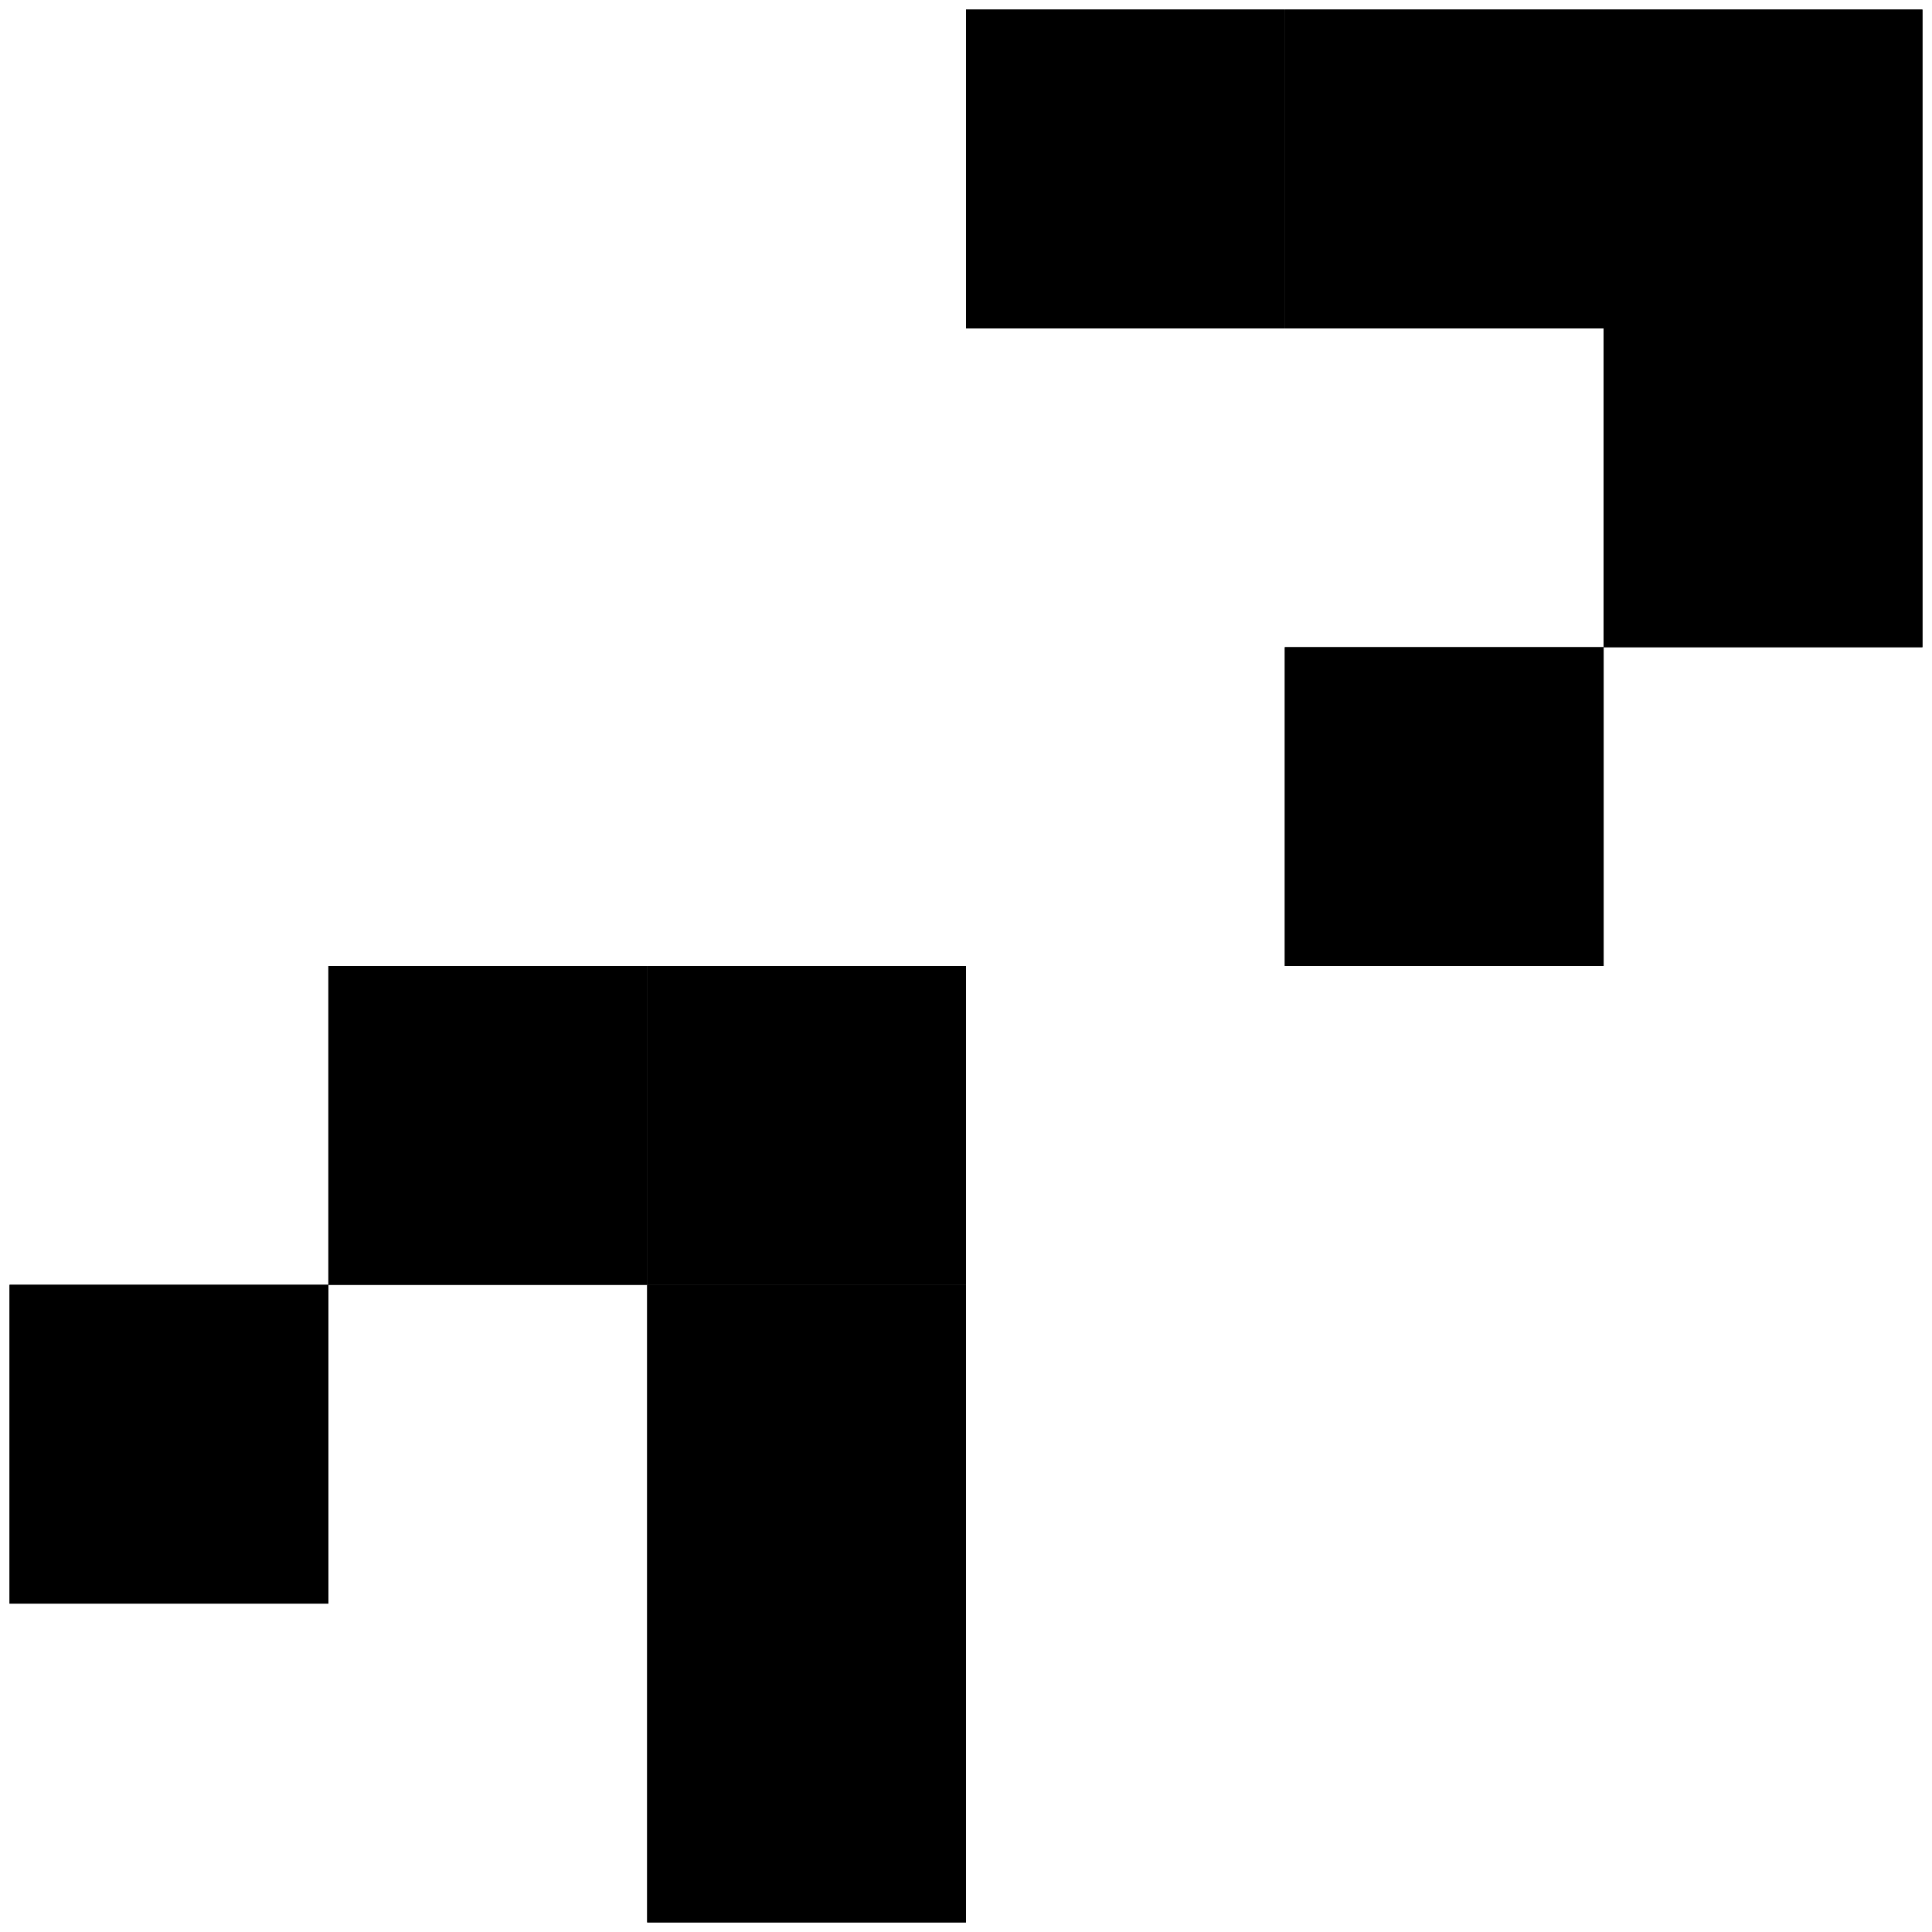 <?xml version="1.0" encoding="utf-8" standalone="no"?>
<!DOCTYPE svg PUBLIC "-//W3C//DTD SVG 1.1//EN" "http://www.w3.org/Graphics/SVG/1.1/DTD/svg11.dtd">
<svg version="1.1" width="576pt" height="576pt" viewBox="0 0 576 576" xmlns="http://www.w3.org/2000/svg">
  <defs>
    <linearGradient id="gradient1" x1="0" y1="1" x2="1" y2="1">
      <stop offset="0%" stop-color="#000000" />
      <stop offset="83.93%" stop-color="#000000" />
      <stop offset="100%" stop-color="#000000" />
    </linearGradient>
    <linearGradient id="gradient2" x1="0" y1="1" x2="1" y2="1">
      <stop offset="0%" stop-color="#000000" />
      <stop offset="83.93%" stop-color="#000000" />
      <stop offset="100%" stop-color="#000000" />
    </linearGradient>
    <linearGradient id="gradient3" x1="0" y1="1" x2="1" y2="1">
      <stop offset="0%" stop-color="#000000" />
      <stop offset="100%" stop-color="#000000" />
    </linearGradient>
    <linearGradient id="gradient4" x1="0" y1="1" x2="1" y2="1">
      <stop offset="0%" stop-color="#000000" />
      <stop offset="100%" stop-color="#000000" />
    </linearGradient>
    <linearGradient id="gradient5" x1="0" y1="1" x2="1" y2="1">
      <stop offset="0%" stop-color="#000000" />
      <stop offset="100%" stop-color="#000000" />
    </linearGradient>
    <linearGradient id="gradient6" x1="0" y1="1" x2="1" y2="1">
      <stop offset="0%" stop-color="#000000" />
      <stop offset="100%" stop-color="#000000" />
    </linearGradient>
    <linearGradient id="gradient7" x1="0" y1="1" x2="1" y2="1">
      <stop offset="0%" stop-color="#000000" />
      <stop offset="100%" stop-color="#000000" />
    </linearGradient>
    <linearGradient id="gradient8" x1="0" y1="1" x2="1" y2="1">
      <stop offset="0%" stop-color="#000000" />
      <stop offset="12.92%" stop-color="#000000" />
      <stop offset="100%" stop-color="#000000" />
    </linearGradient>
    <linearGradient id="gradient9" x1="0" y1="1" x2="1" y2="1">
      <stop offset="0%" stop-color="#000000" />
      <stop offset="68.52%" stop-color="#000000" />
      <stop offset="100%" stop-color="#000000" />
    </linearGradient>
    <linearGradient id="gradient10" x1="0" y1="1" x2="1" y2="1">
      <stop offset="0%" stop-color="#000000" />
      <stop offset="68.52%" stop-color="#000000" />
      <stop offset="100%" stop-color="#000000" />
    </linearGradient>
    <linearGradient id="gradient11" x1="0" y1="1" x2="1" y2="1">
      <stop offset="0%" stop-color="#000000" />
      <stop offset="12.92%" stop-color="#000000" />
      <stop offset="100%" stop-color="#000000" />
    </linearGradient>
    <linearGradient id="gradient12" x1="0" y1="1" x2="1" y2="1">
      <stop offset="0%" stop-color="#000000" />
      <stop offset="100%" stop-color="#000000" />
    </linearGradient>
    <linearGradient id="gradient13" x1="0" y1="1" x2="1" y2="1">
      <stop offset="0%" stop-color="#000000" />
      <stop offset="100%" stop-color="#000000" />
    </linearGradient>
    <linearGradient id="gradient14" x1="0" y1="1" x2="1" y2="1">
      <stop offset="0%" stop-color="#000000" />
      <stop offset="100%" stop-color="#000000" />
    </linearGradient>
    <linearGradient id="gradient15" x1="0" y1="1" x2="1" y2="1">
      <stop offset="0%" stop-color="#000000" />
      <stop offset="100%" stop-color="#000000" />
    </linearGradient>
    <linearGradient id="gradient16" x1="0" y1="1" x2="1" y2="1">
      <stop offset="0%" stop-color="#000000" />
      <stop offset="100%" stop-color="#000000" />
    </linearGradient>
    <linearGradient id="gradient17" x1="0" y1="1" x2="1" y2="1">
      <stop offset="0%" stop-color="#000000" />
      <stop offset="83.93%" stop-color="#000000" />
      <stop offset="100%" stop-color="#000000" />
    </linearGradient>
    <linearGradient id="gradient18" x1="0" y1="1" x2="1" y2="1">
      <stop offset="0%" stop-color="#000000" />
      <stop offset="83.93%" stop-color="#000000" />
      <stop offset="100%" stop-color="#000000" />
    </linearGradient>
    <linearGradient id="gradient19" x1="0" y1="1" x2="1" y2="1">
      <stop offset="0%" stop-color="#000000" />
      <stop offset="68.52%" stop-color="#000000" />
      <stop offset="100%" stop-color="#000000" />
    </linearGradient>
    <linearGradient id="gradient20" x1="0" y1="1" x2="1" y2="1">
      <stop offset="0%" stop-color="#000000" />
      <stop offset="68.52%" stop-color="#000000" />
      <stop offset="100%" stop-color="#000000" />
    </linearGradient>
  </defs>
  <g id="Default">
    <path d="M383.05,97.901 C414.733,97.901 446.416,97.901 478.099,97.901 C478.099,66.218 478.099,34.535 478.099,2.851 C446.416,2.851 414.733,2.851 383.05,2.851 C383.05,34.535 383.05,66.218 383.05,97.901 z" stroke="Black" stroke-width="0" fill="url(#gradient1)" />
    <path d="M383.05,288 C414.733,288 446.416,288 478.099,288 C478.099,256.317 478.099,224.634 478.099,192.951 C446.416,192.951 414.733,192.951 383.05,192.951 C383.05,224.634 383.05,256.317 383.05,288 z" stroke="Black" stroke-width="0" fill="url(#gradient2)" />
    <path d="M288,97.901 C319.683,97.901 351.366,97.901 383.05,97.901 C383.05,66.218 383.05,34.535 383.05,2.851 C351.366,2.851 319.683,2.851 288,2.851 C288,34.535 288,66.218 288,97.901 z" stroke="Black" stroke-width="0" fill="url(#gradient3)" />
    <path d="M192.951,383.05 C224.634,383.05 256.317,383.05 288,383.05 C288,351.366 288,319.683 288,288 C256.317,288 224.634,288 192.951,288 C192.951,319.683 192.951,351.366 192.951,383.05 z" stroke="Black" stroke-width="0" fill="url(#gradient4)" />
    <path d="M192.951,478.099 C224.634,478.099 256.317,478.099 288,478.099 C288,446.416 288,414.733 288,383.05 C256.317,383.05 224.634,383.05 192.951,383.05 C192.951,414.733 192.951,446.416 192.951,478.099 z" stroke="Black" stroke-width="0" fill="url(#gradient5)" />
    <path d="M192.951,573.149 C224.634,573.149 256.317,573.149 288,573.149 C288,541.465 288,509.782 288,478.099 C256.317,478.099 224.634,478.099 192.951,478.099 C192.951,509.782 192.951,541.465 192.951,573.149 z" stroke="Black" stroke-width="0" fill="url(#gradient6)" />
    <path d="M97.901,383.05 C129.584,383.05 161.267,383.05 192.951,383.05 C192.951,351.366 192.951,319.683 192.951,288 C161.267,288 129.584,288 97.901,288 C97.901,319.683 97.901,351.366 97.901,383.05 z" stroke="Black" stroke-width="0" fill="url(#gradient7)" />
    <path d="M2.851,478.099 C34.535,478.099 66.218,478.099 97.901,478.099 C97.901,446.416 97.901,414.733 97.901,383.05 C66.218,383.05 34.535,383.05 2.851,383.05 C2.851,414.733 2.851,446.416 2.851,478.099 z" stroke="Black" stroke-width="0" fill="url(#gradient8)" />
    <path d="M478.099,97.901 C509.782,97.901 541.465,97.901 573.149,97.901 C573.149,66.218 573.149,34.535 573.149,2.851 C541.465,2.851 509.782,2.851 478.099,2.851 C478.099,34.535 478.099,66.218 478.099,97.901 z" stroke="Black" stroke-width="0" fill="url(#gradient9)" />
    <path d="M478.099,192.951 C509.782,192.951 541.465,192.951 573.149,192.951 C573.149,161.267 573.149,129.584 573.149,97.901 C541.465,97.901 509.782,97.901 478.099,97.901 C478.099,129.584 478.099,161.267 478.099,192.951 z" stroke="Black" stroke-width="0" fill="url(#gradient10)" />
  </g>
  <path d="M2.851,478.099 C34.535,478.099 66.218,478.099 97.901,478.099 C97.901,446.416 97.901,414.733 97.901,383.05 C66.218,383.05 34.535,383.05 2.851,383.05 C2.851,414.733 2.851,446.416 2.851,478.099 z" stroke="Black" stroke-width="0" fill="url(#gradient11)" />
  <path d="M97.901,383.05 C129.584,383.05 161.267,383.05 192.951,383.05 C192.951,351.366 192.951,319.683 192.951,288 C161.267,288 129.584,288 97.901,288 C97.901,319.683 97.901,351.366 97.901,383.05 z" stroke="Black" stroke-width="0" fill="url(#gradient12)" />
  <path d="M192.951,573.149 C224.634,573.149 256.317,573.149 288,573.149 C288,541.465 288,509.782 288,478.099 C256.317,478.099 224.634,478.099 192.951,478.099 C192.951,509.782 192.951,541.465 192.951,573.149 z" stroke="Black" stroke-width="0" fill="url(#gradient13)" />
  <path d="M192.951,478.099 C224.634,478.099 256.317,478.099 288,478.099 C288,446.416 288,414.733 288,383.05 C256.317,383.05 224.634,383.05 192.951,383.05 C192.951,414.733 192.951,446.416 192.951,478.099 z" stroke="Black" stroke-width="0" fill="url(#gradient14)" />
  <path d="M192.951,383.05 C224.634,383.05 256.317,383.05 288,383.05 C288,351.366 288,319.683 288,288 C256.317,288 224.634,288 192.951,288 C192.951,319.683 192.951,351.366 192.951,383.05 z" stroke="Black" stroke-width="0" fill="url(#gradient15)" />
  <path d="M288,97.901 C319.683,97.901 351.366,97.901 383.05,97.901 C383.05,66.218 383.05,34.535 383.05,2.851 C351.366,2.851 319.683,2.851 288,2.851 C288,34.535 288,66.218 288,97.901 z" stroke="Black" stroke-width="0" fill="url(#gradient16)" />
  <path d="M383.05,288 C414.733,288 446.416,288 478.099,288 C478.099,256.317 478.099,224.634 478.099,192.951 C446.416,192.951 414.733,192.951 383.05,192.951 C383.05,224.634 383.05,256.317 383.05,288 z" stroke="Black" stroke-width="0" fill="url(#gradient17)" />
  <path d="M383.05,97.901 C414.733,97.901 446.416,97.901 478.099,97.901 C478.099,66.218 478.099,34.535 478.099,2.851 C446.416,2.851 414.733,2.851 383.05,2.851 C383.05,34.535 383.05,66.218 383.05,97.901 z" stroke="Black" stroke-width="0" fill="url(#gradient18)" />
  <path d="M478.099,192.951 C509.782,192.951 541.465,192.951 573.149,192.951 C573.149,161.267 573.149,129.584 573.149,97.901 C541.465,97.901 509.782,97.901 478.099,97.901 C478.099,129.584 478.099,161.267 478.099,192.951 z" stroke="Black" stroke-width="0" fill="url(#gradient19)" />
  <path d="M478.099,97.901 C509.782,97.901 541.465,97.901 573.149,97.901 C573.149,66.218 573.149,34.535 573.149,2.851 C541.465,2.851 509.782,2.851 478.099,2.851 C478.099,34.535 478.099,66.218 478.099,97.901 z" stroke="Black" stroke-width="0" fill="url(#gradient20)" />
</svg>